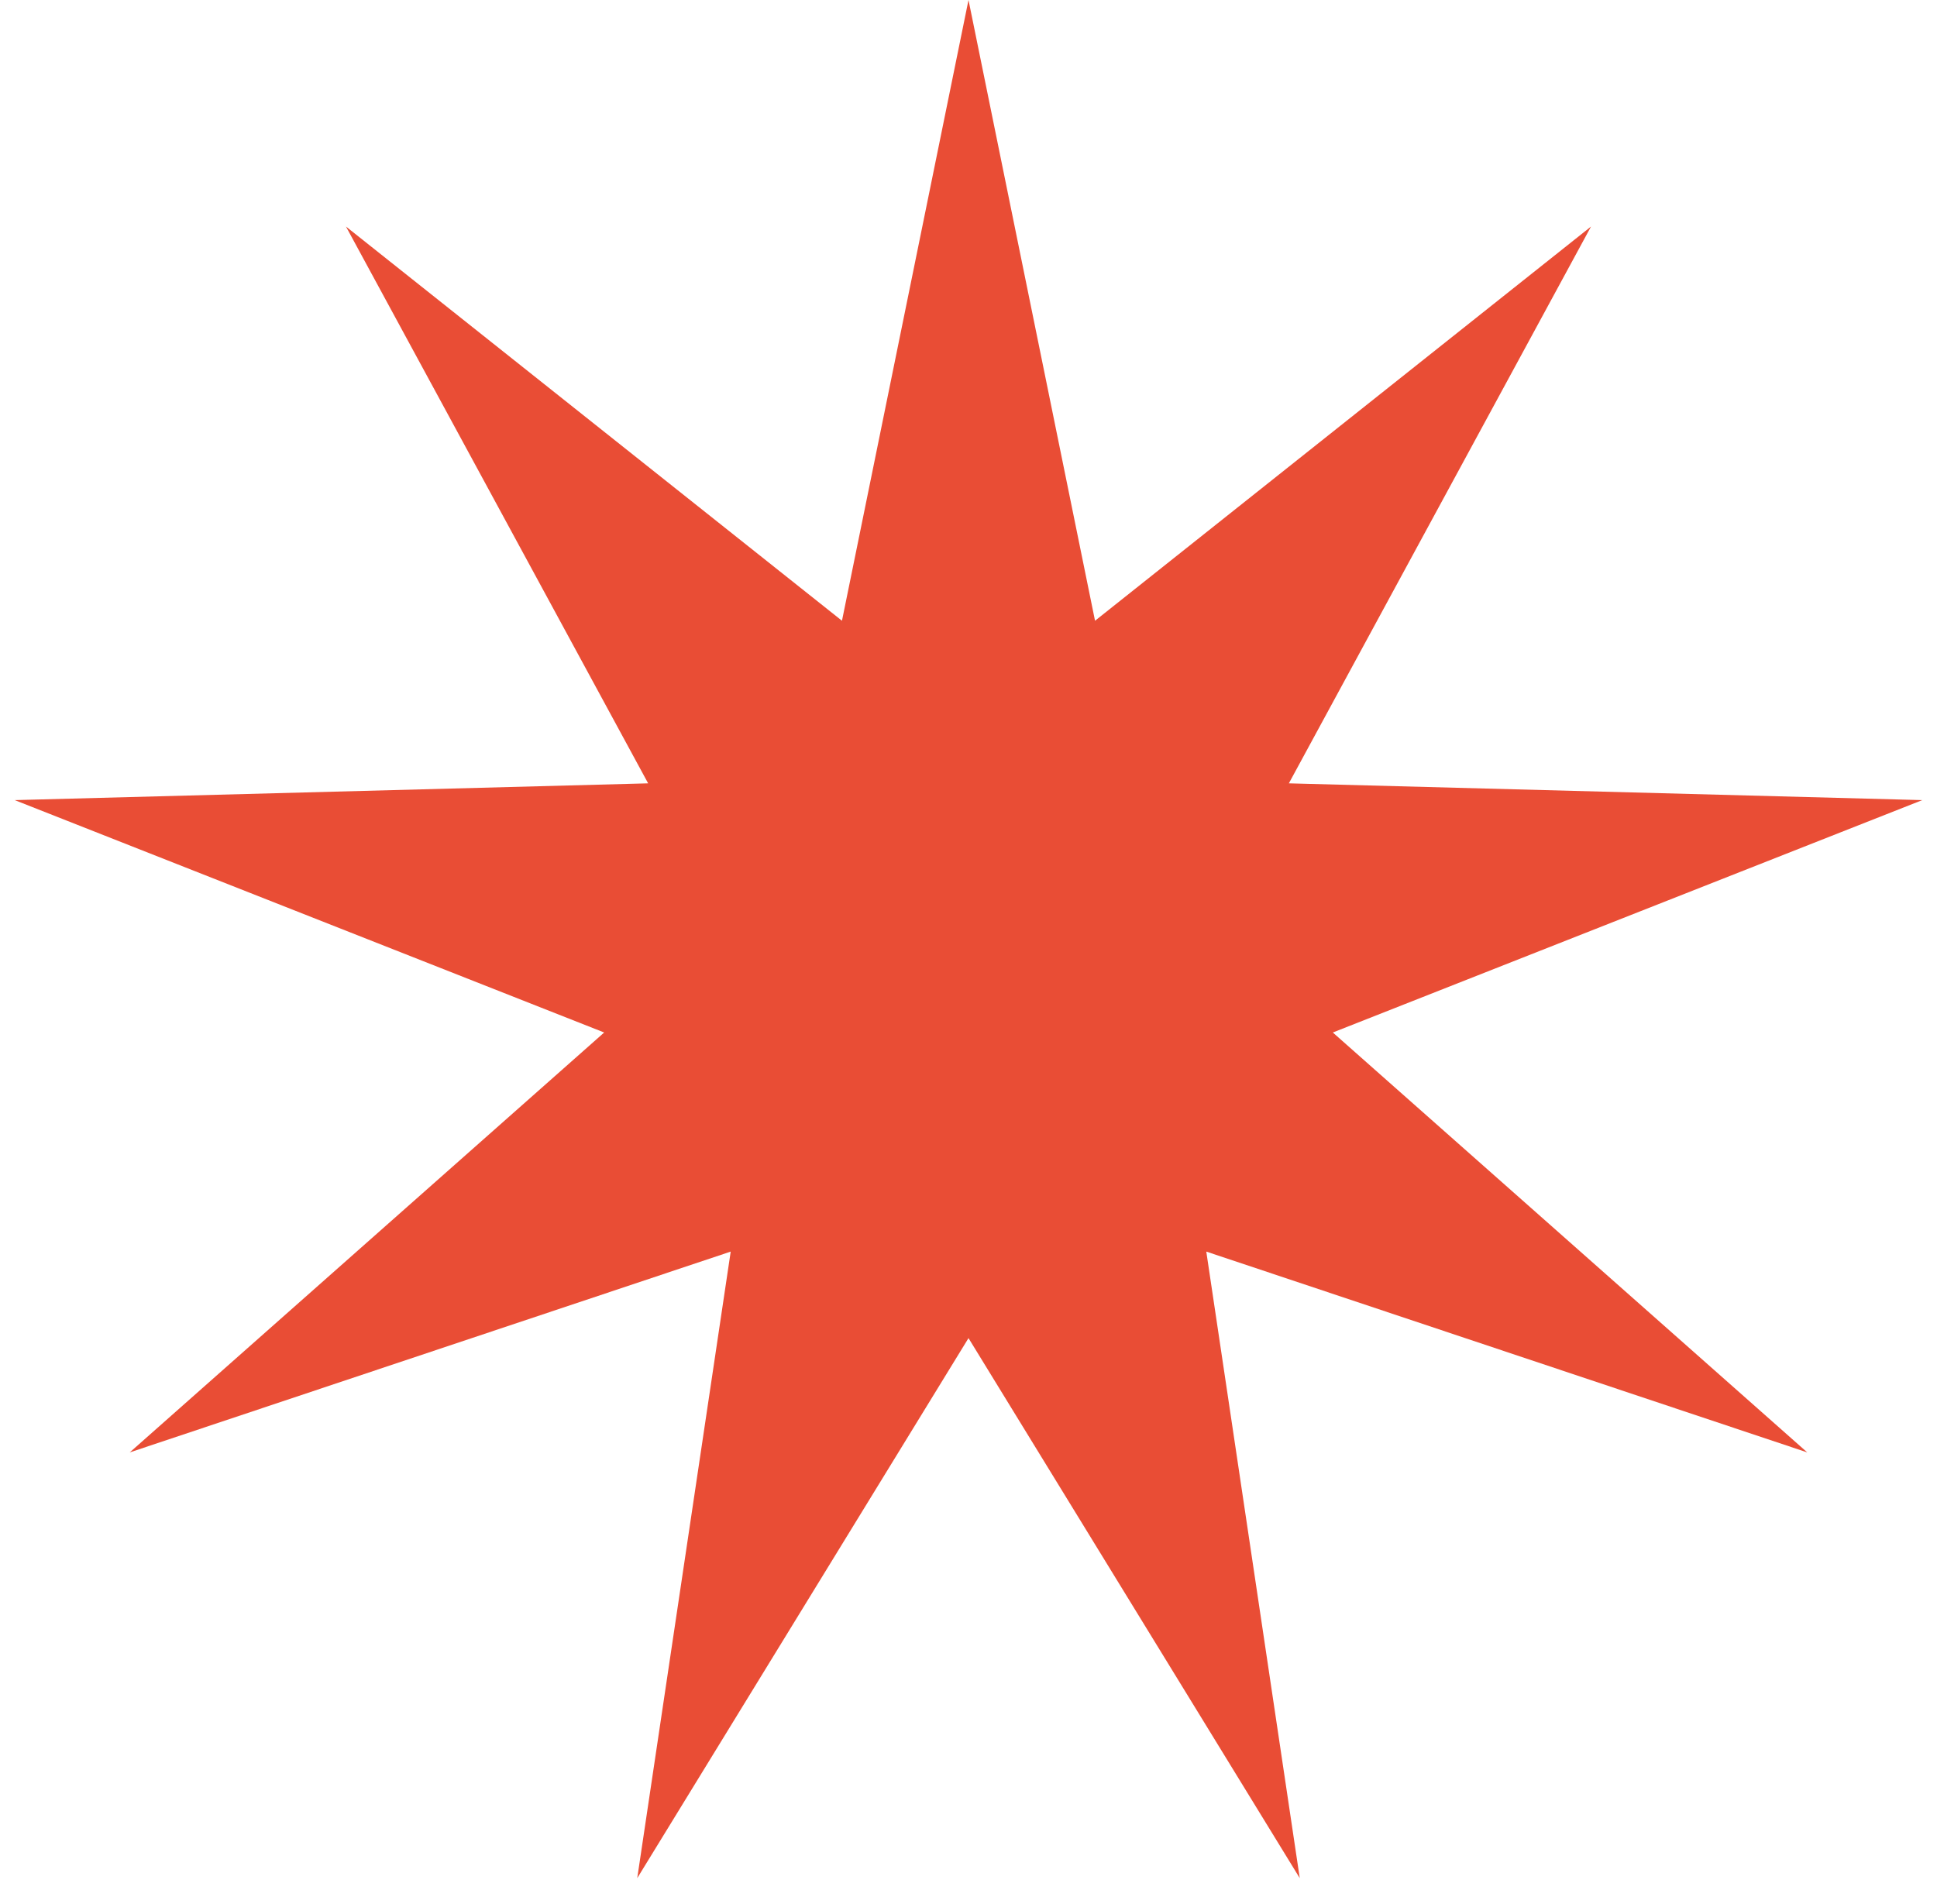 <svg width="59" height="58" viewBox="0 0 59 58" fill="none" xmlns="http://www.w3.org/2000/svg">
<path d="M29.5 0L33.354 18.912L48.462 6.902L39.258 23.866L58.552 24.377L40.597 31.457L55.048 44.25L36.743 38.132L39.59 57.221L29.5 40.768L19.41 57.221L22.257 38.132L3.952 44.25L18.403 31.457L0.448 24.377L19.742 23.866L10.538 6.902L25.646 18.912L29.5 0Z" fill="#E94D35"/>
</svg>
